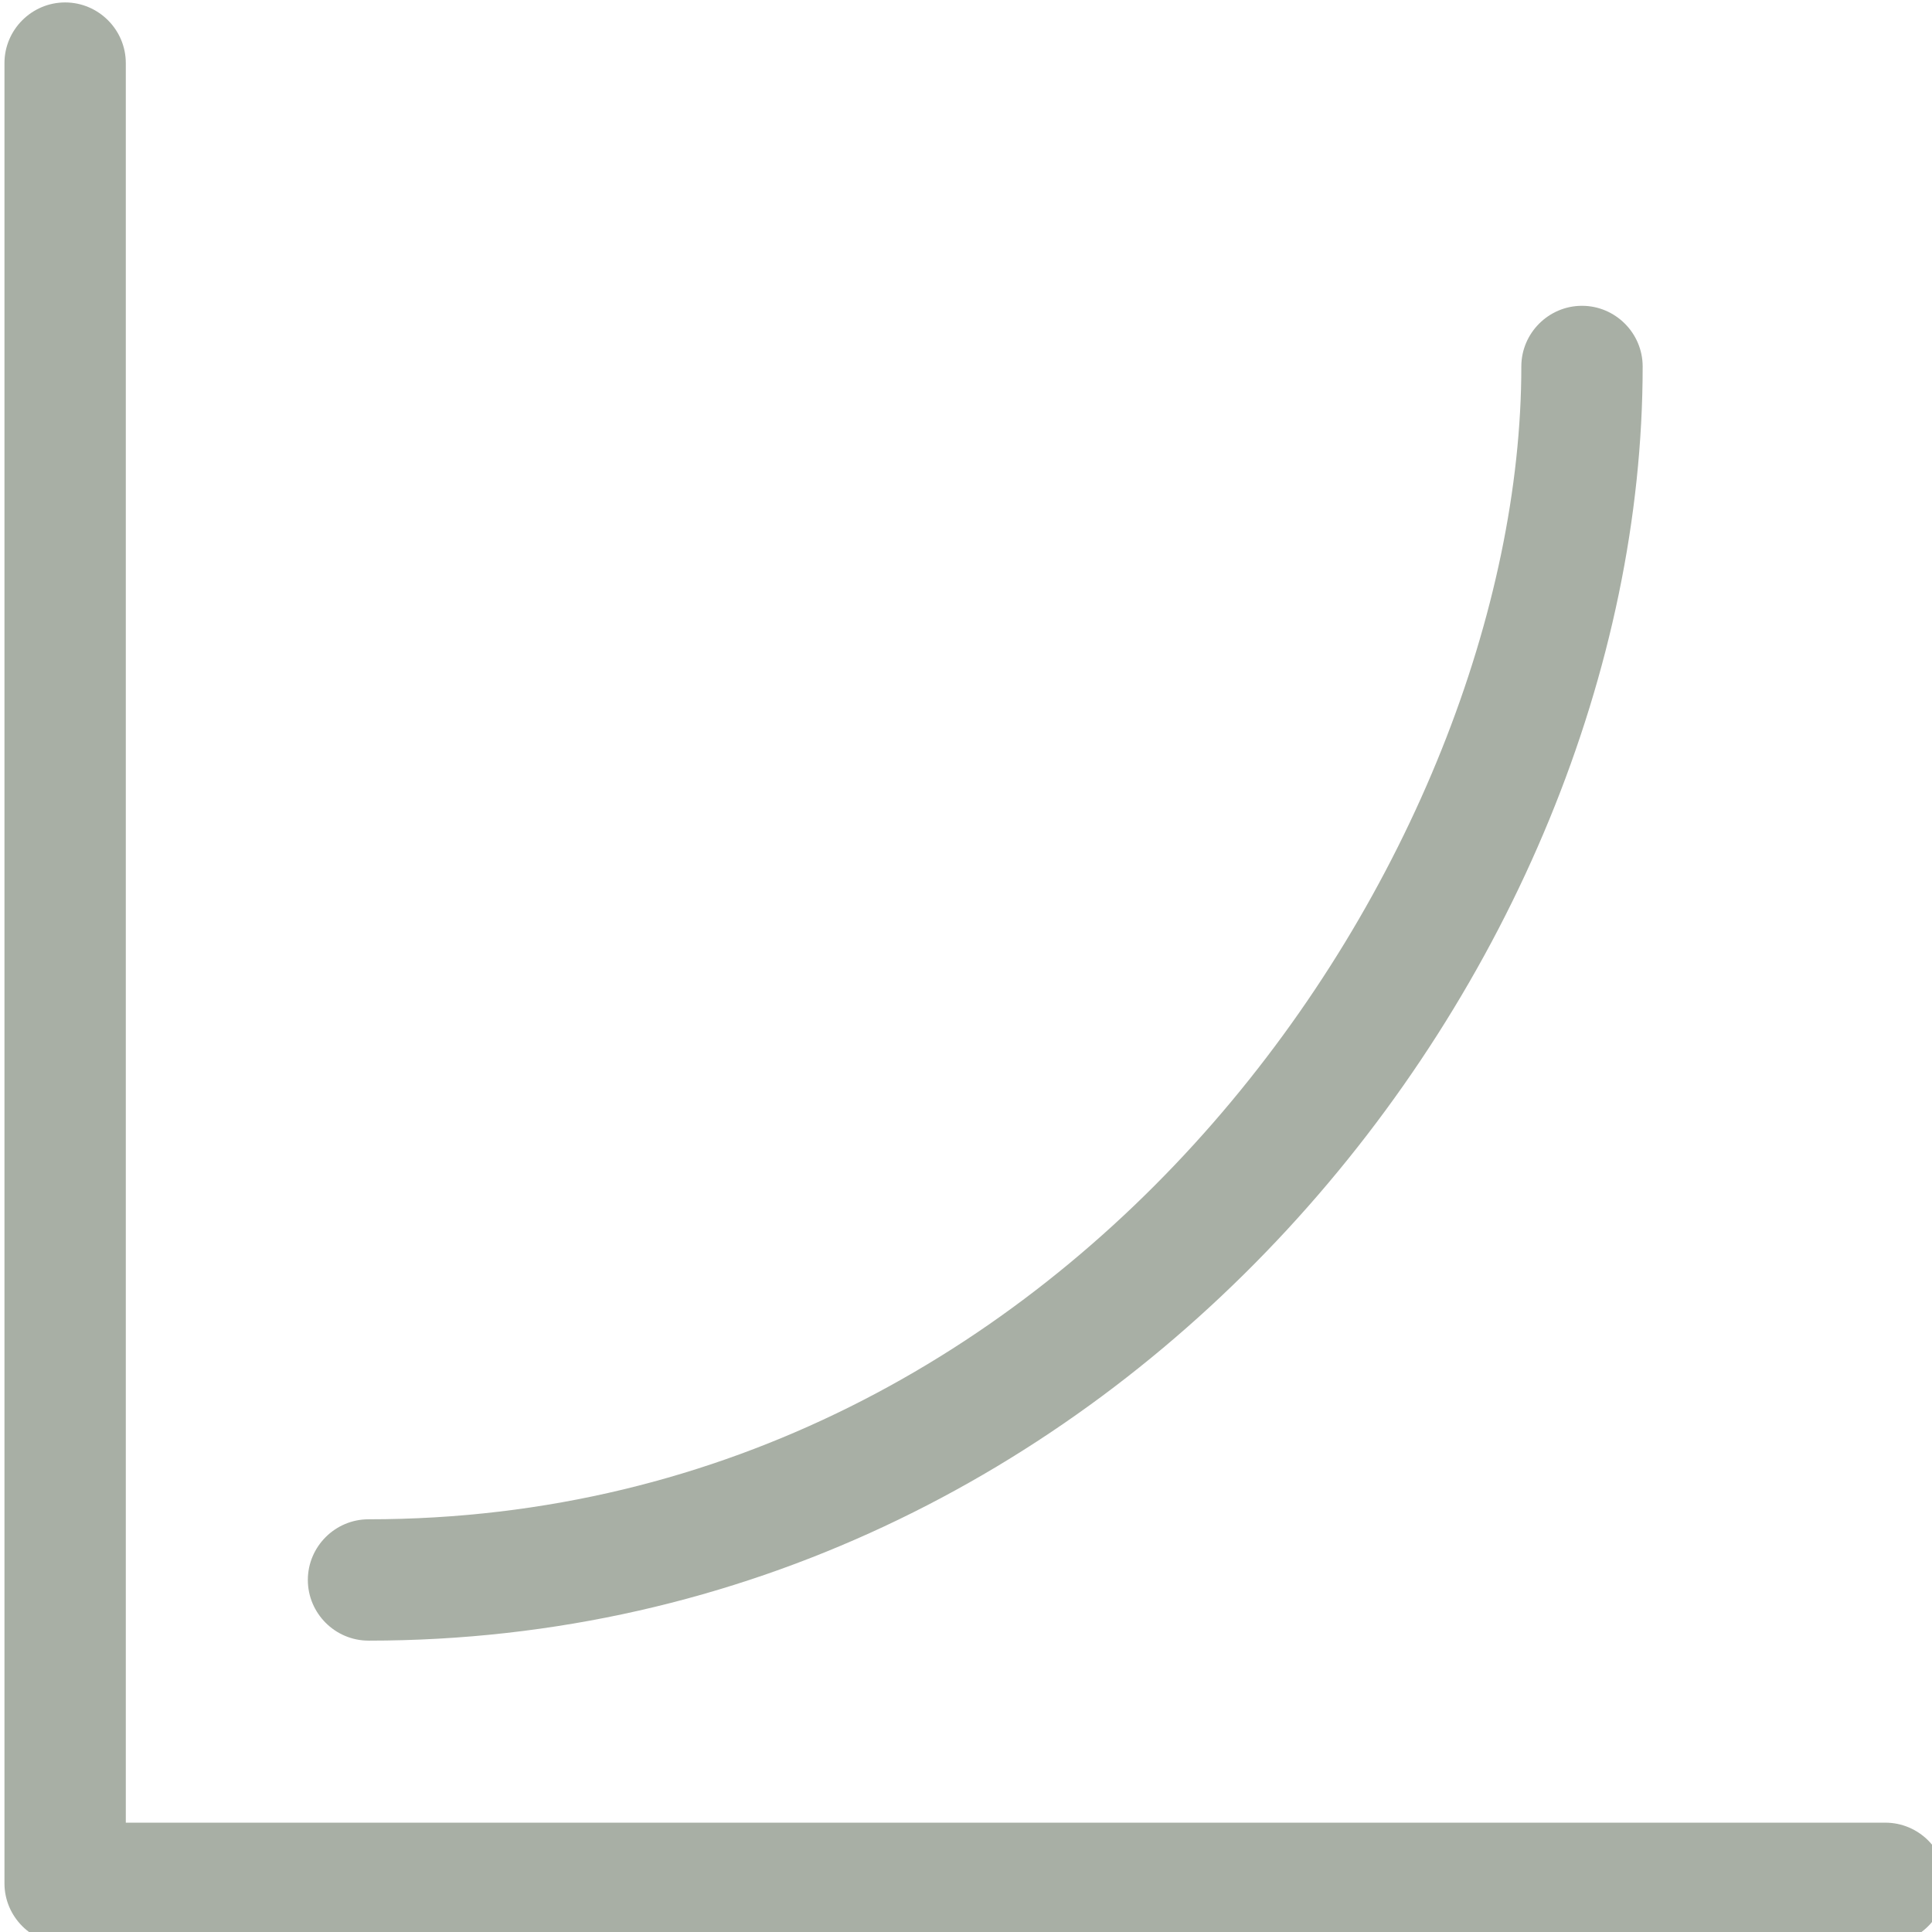 <?xml version="1.0" encoding="UTF-8" standalone="no"?>
<!-- Created with Inkscape (http://www.inkscape.org/) -->

<svg
   width="16.405mm"
   height="16.405mm"
   viewBox="0 0 16.405 16.405"
   version="1.1"
   id="svg4608"
   inkscape:version="1.1.1 (3bf5ae0d25, 2021-09-20)"
   sodipodi:docname="Curves Icon.svg"
   xmlns:inkscape="http://www.inkscape.org/namespaces/inkscape"
   xmlns:sodipodi="http://sodipodi.sourceforge.net/DTD/sodipodi-0.dtd"
   xmlns="http://www.w3.org/2000/svg"
   xmlns:svg="http://www.w3.org/2000/svg">
  <sodipodi:namedview
     id="namedview4610"
     pagecolor="#ffffff"
     bordercolor="#666666"
     borderopacity="1.0"
     inkscape:pageshadow="2"
     inkscape:pageopacity="0.0"
     inkscape:pagecheckerboard="0"
     inkscape:document-units="mm"
     showgrid="false"
     inkscape:zoom="2.6547419"
     inkscape:cx="9.2287692"
     inkscape:cy="-21.282672"
     inkscape:window-width="1284"
     inkscape:window-height="969"
     inkscape:window-x="299"
     inkscape:window-y="138"
     inkscape:window-maximized="0"
     inkscape:current-layer="layer1" />
  <defs
     id="defs4605" />
  <g
     inkscape:label="Layer 1"
     inkscape:groupmode="layer"
     id="layer1"
     transform="translate(-56.679,-91.76)">
    <g
       id="g76"
       transform="matrix(0.046,0,0,0.046,48.86,87.659)"
       style="fill:#a8afa5;fill-opacity:1">
      <path
         d="M 518,425.6 H 193.2 V 100.8 c 0,-6.16 -5.039,-11.199 -11.199,-11.199 -6.16,0 -11.199,5.039 -11.199,11.199 v 336 c 0,6.16 5.039,11.199 11.199,11.199 h 336 c 6.16,0 11.199,-5.039 11.199,-11.199 0,-6.16 -5.039,-11.199 -11.199,-11.199 z"
         id="path40"
         style="fill:#a8afa5;fill-opacity:1" />
      <path
         d="m 238,392 c 138.66,0 235.2,-123.98 235.2,-235.2 0,-6.16 -5.039,-11.199 -11.199,-11.199 -6.16,0 -11.199,5.039 -11.199,11.199 0,88.816 -80.977,212.8 -212.8,212.8 -6.16,0 -11.199,5.039 -11.199,11.199 0,6.16 5.039,11.199 11.199,11.199 z"
         id="path42"
         style="fill:#a8afa5;fill-opacity:1" />
    </g>
  </g>
</svg>
